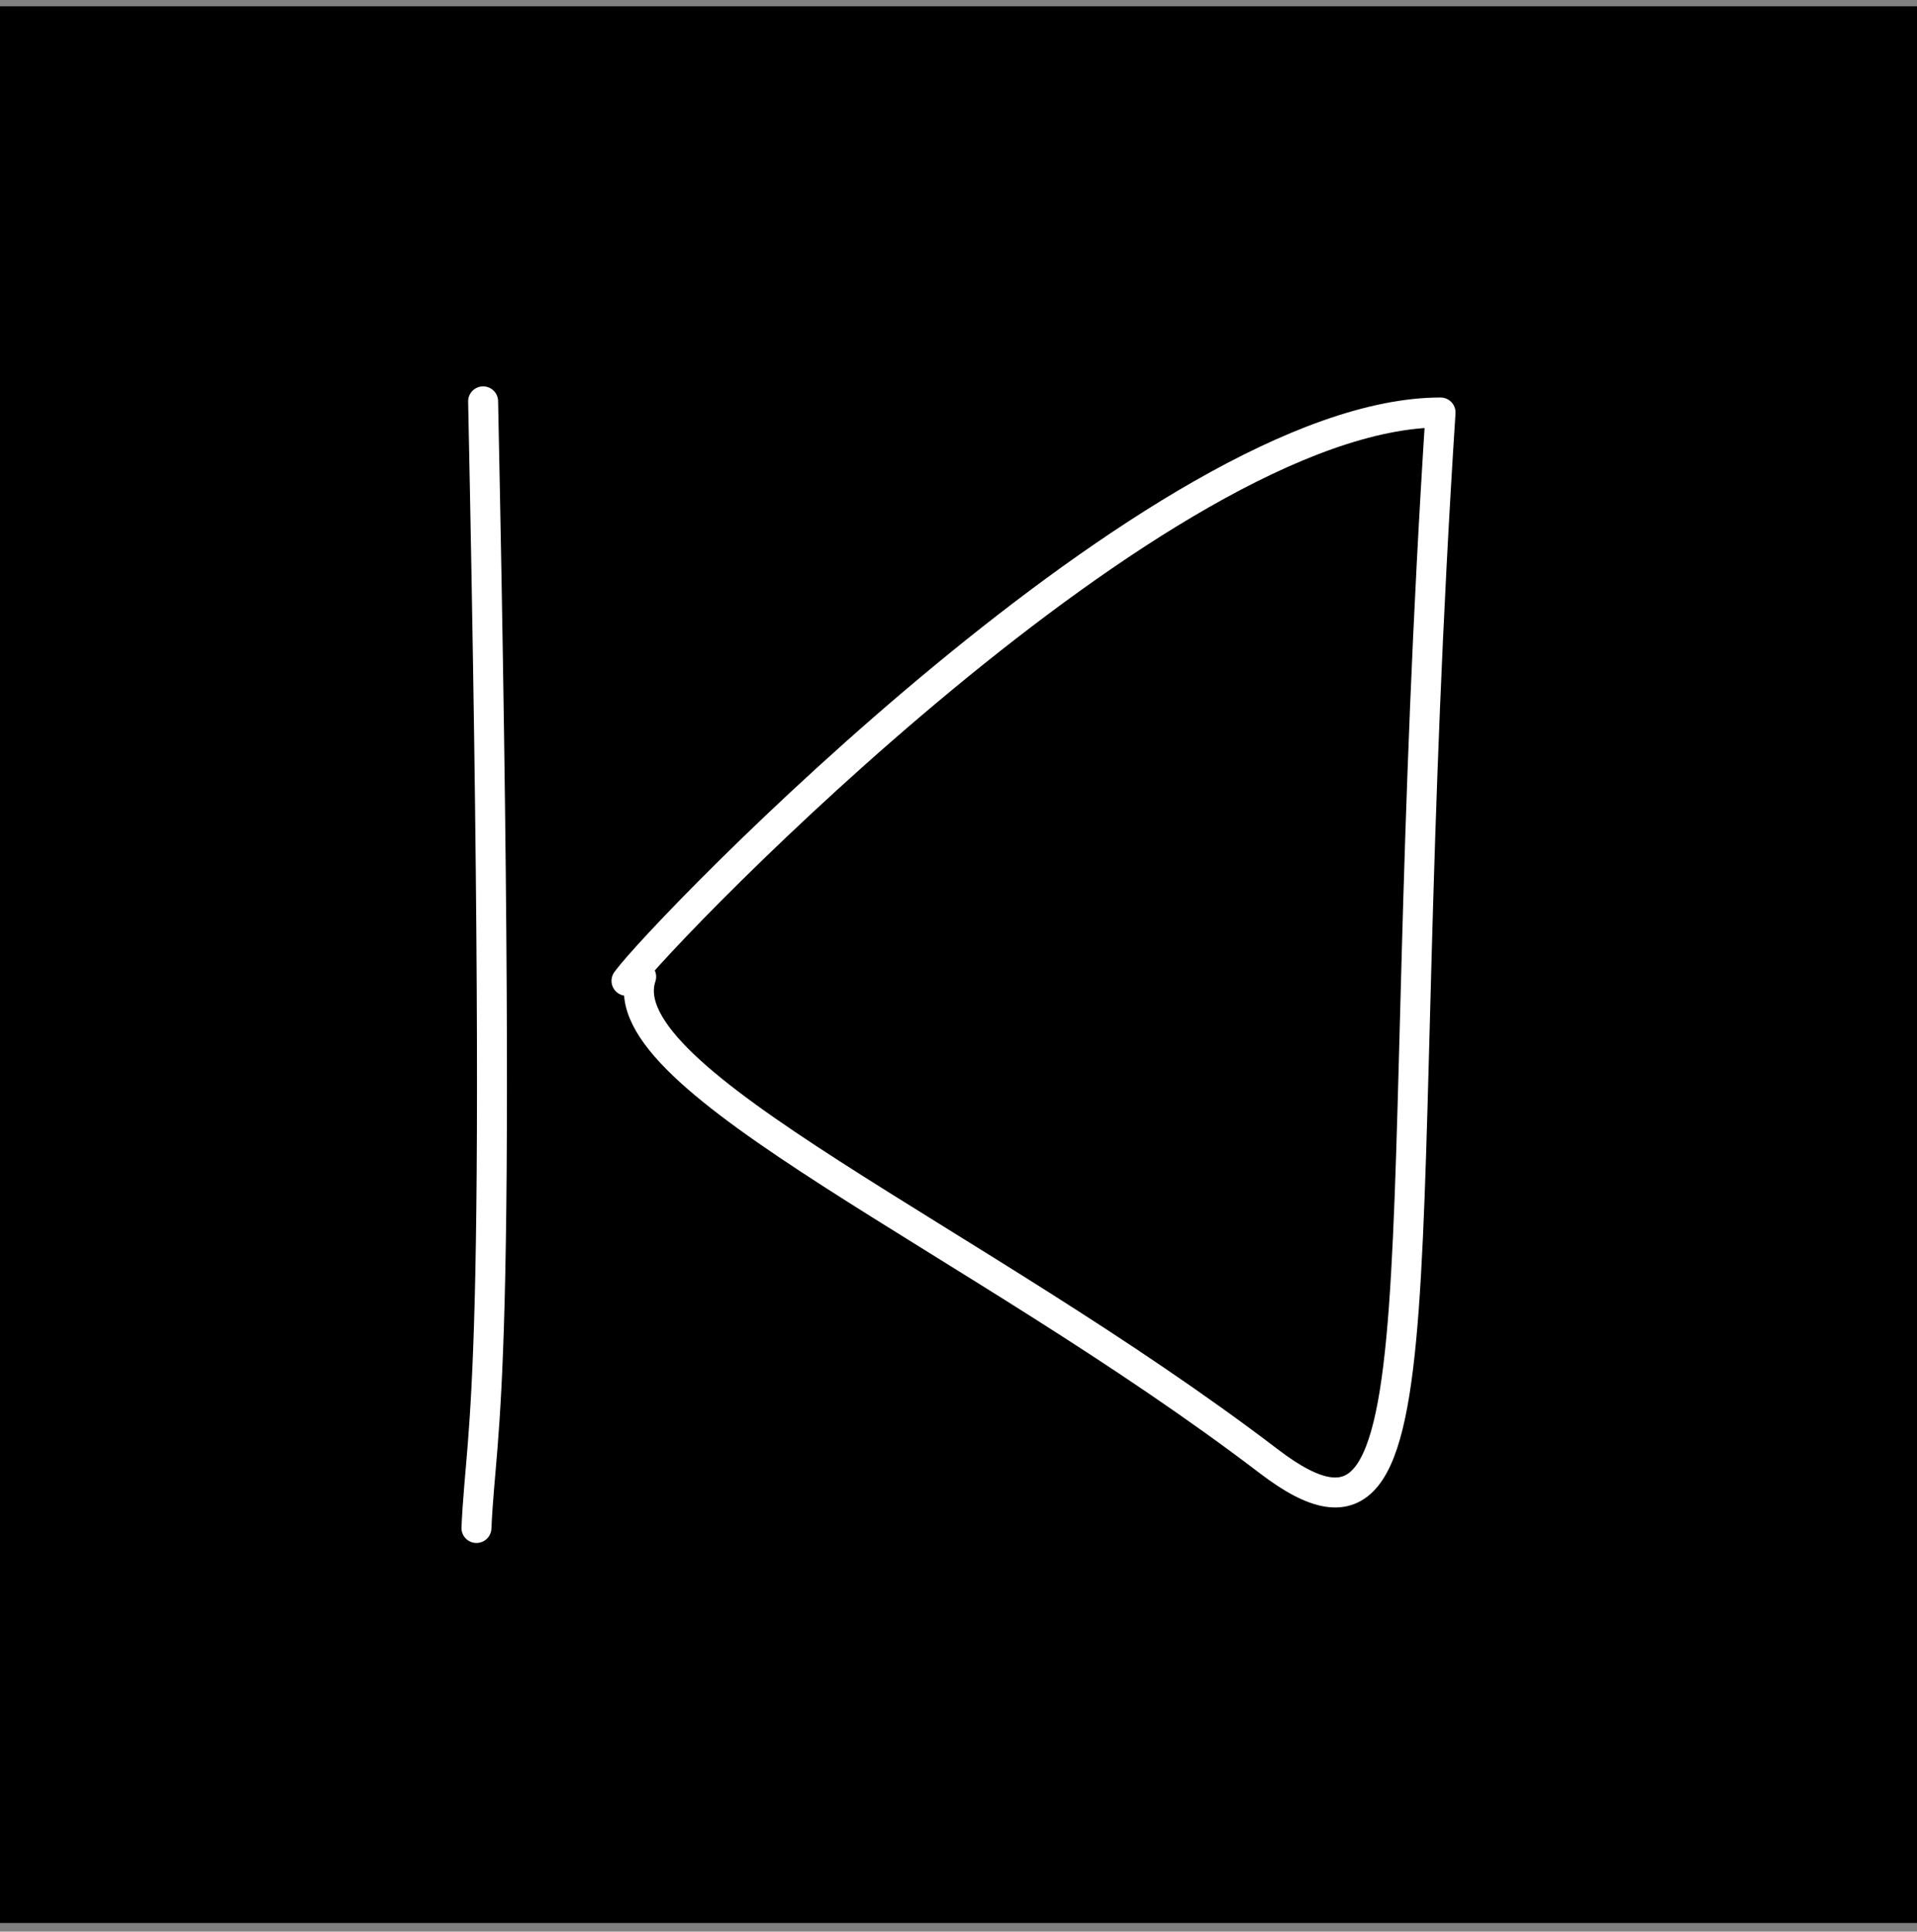 <?xml version="1.0" encoding="UTF-8" standalone="no"?>
<!DOCTYPE svg PUBLIC "-//W3C//DTD SVG 1.1//EN" "http://www.w3.org/Graphics/SVG/1.1/DTD/svg11.dtd">
<svg width="100%" height="100%" viewBox="0 0 128 129" version="1.1" xmlns="http://www.w3.org/2000/svg" xmlns:xlink="http://www.w3.org/1999/xlink" xml:space="preserve" xmlns:serif="http://www.serif.com/" style="fill-rule:evenodd;clip-rule:evenodd;stroke-linecap:round;stroke-linejoin:round;stroke-miterlimit:1.5;">
    <rect x="0" y="0" width="128" height="129" fill="#808080" stroke="none"/>
    <g transform="matrix(1,0,0,1,0,-174)">
        <g id="previous" transform="matrix(1,0,0,1,0,174.423)">
            <rect x="0" y="0" width="128" height="128"/>
            <g transform="matrix(1,0,0,1,7.509,5.504)">
                <g>
                    <path d="M34.322,59.576C36.788,56.174 70.186,21.619 88.678,21.619C85.017,78.25 89.615,101.128 77.232,91.678C57.573,76.675 32.985,66.255 35.303,59.302" style="fill:none;stroke:white;stroke-width:2px;"/>
                    <g transform="matrix(1,0,0,1,-7.814,-5.644)">
                        <path d="M32.563,26.519C33.972,94.133 32.469,94.048 32.118,101.762" style="fill:none;stroke:white;stroke-width:2px;"/>
                    </g>
                </g>
            </g>
        </g>
    </g>
</svg>
